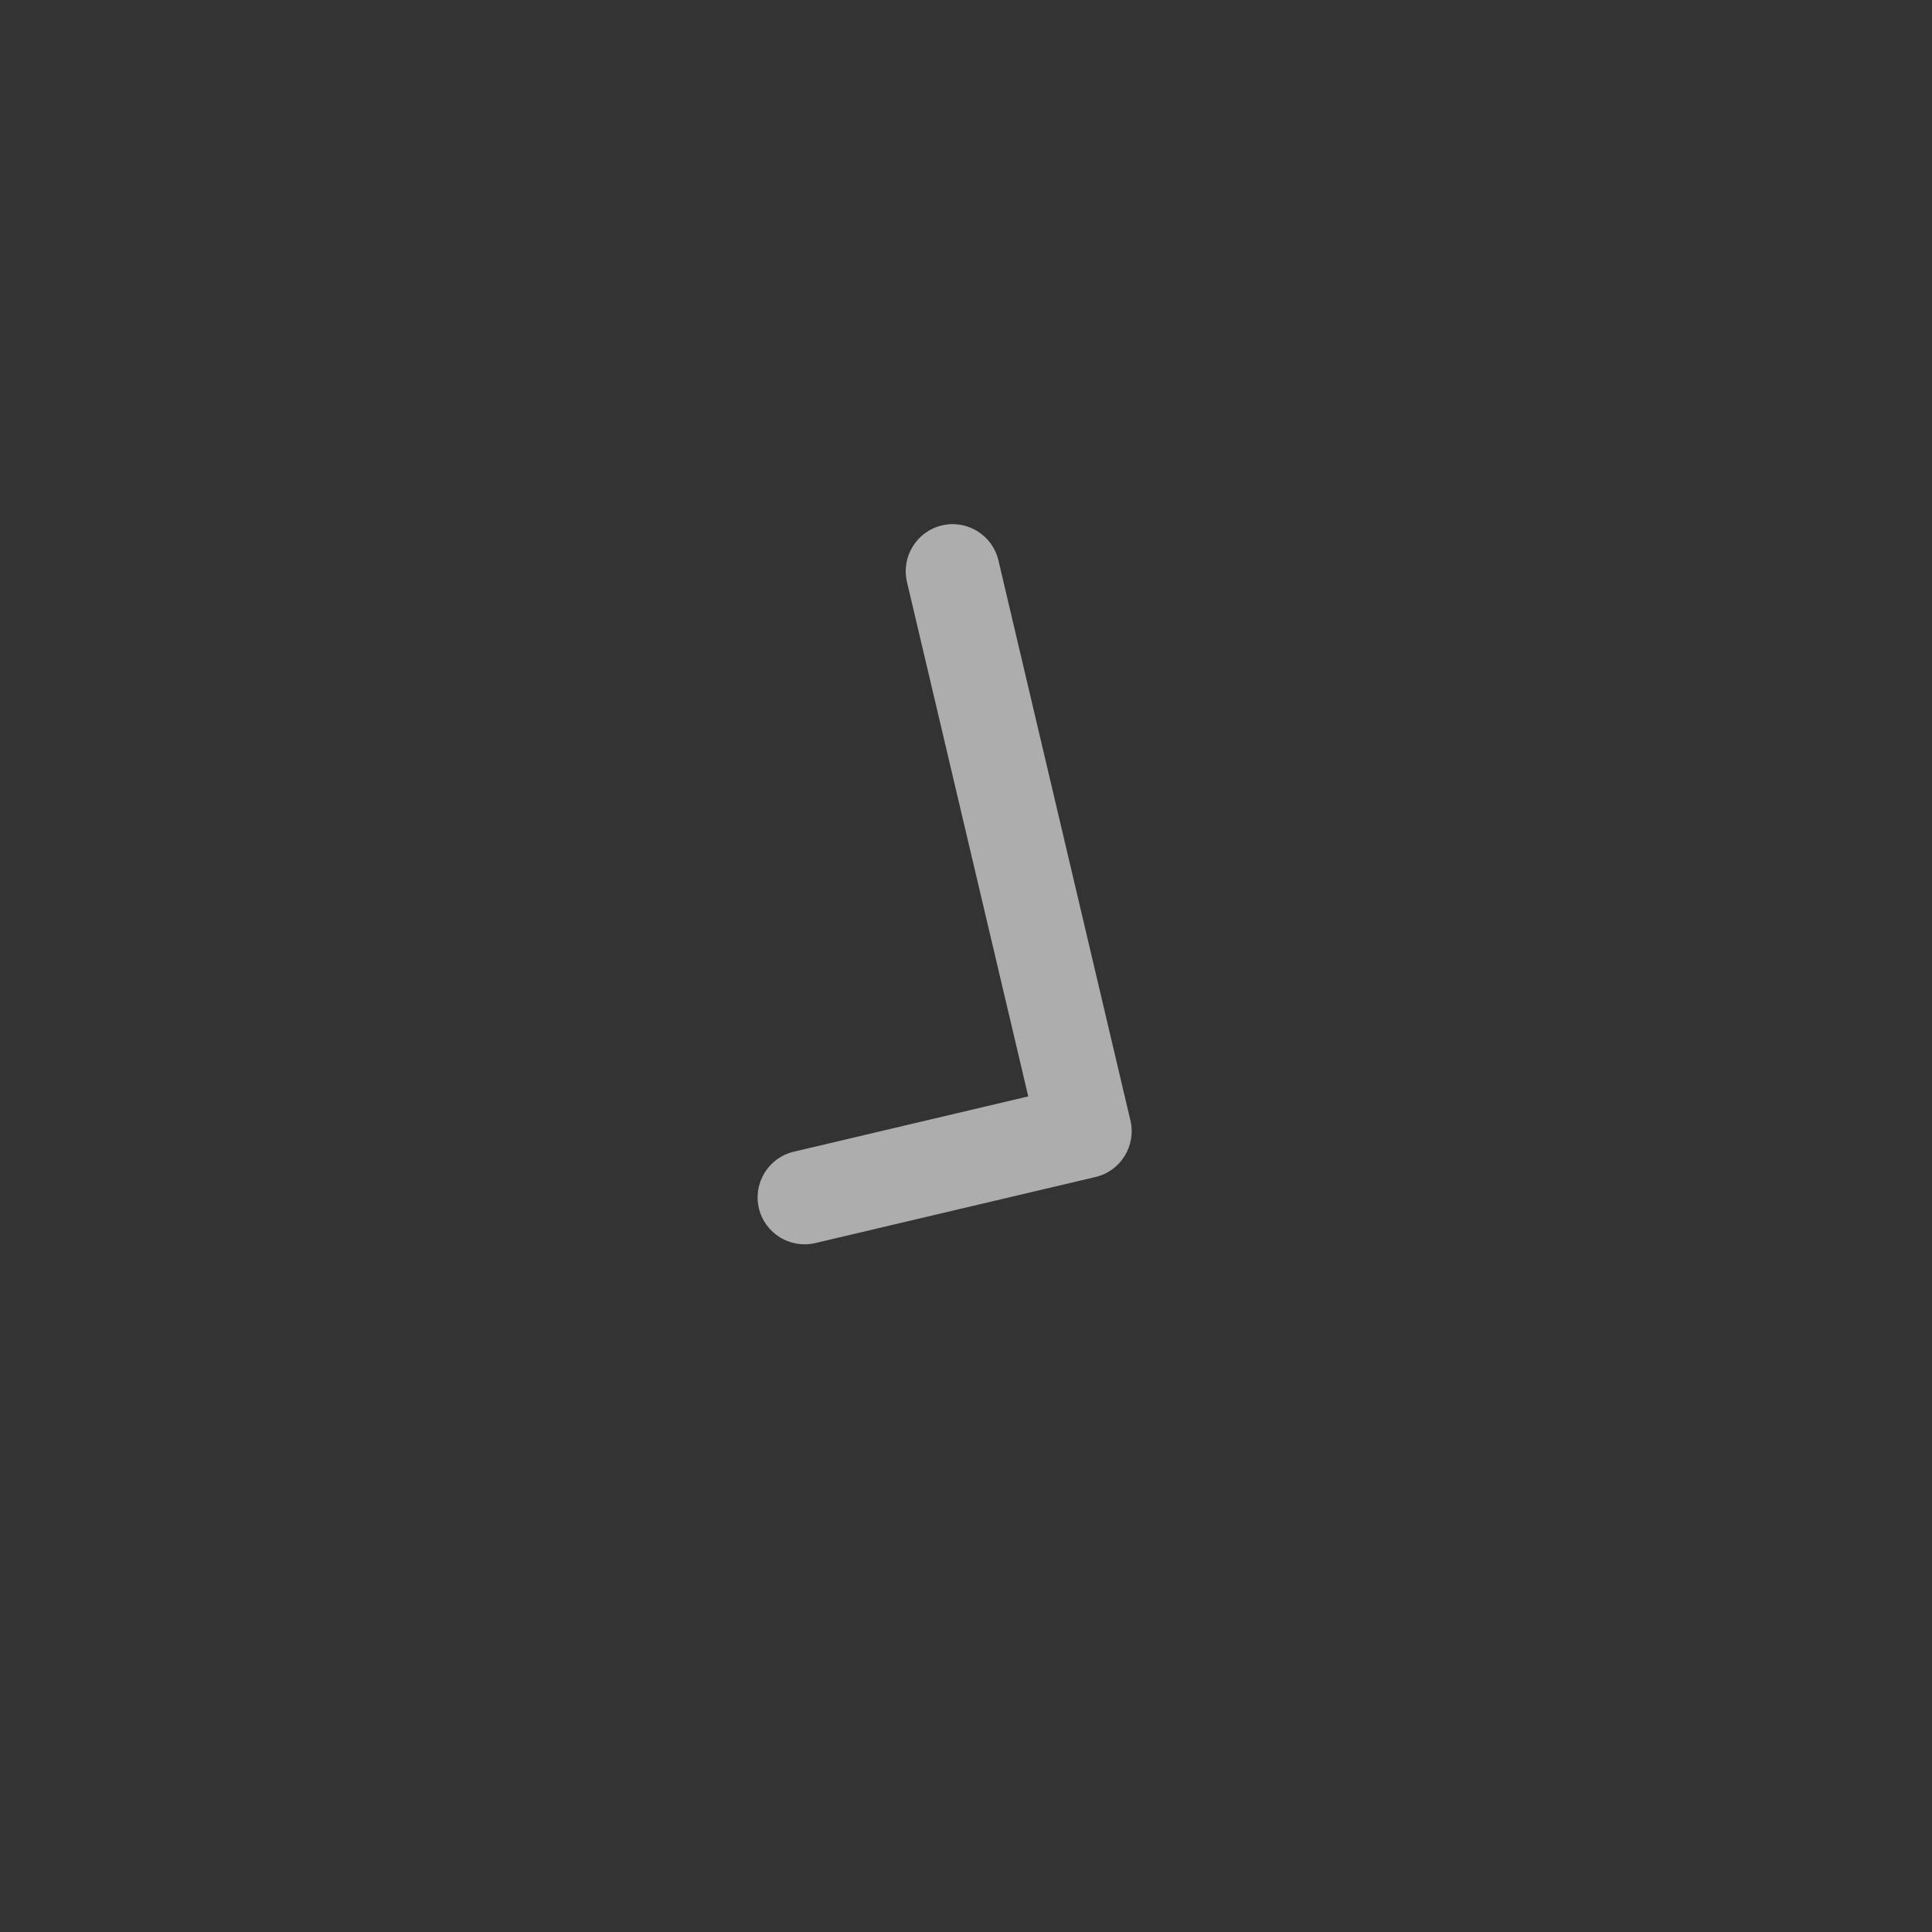 <svg width="18" height="18" viewBox="0 0 18 18" fill="none" xmlns="http://www.w3.org/2000/svg">
<rect x="0" y="0" width="18" height="18" fill="#333333" stroke="none"/>
<g id="TickMinor" opacity="0.6">
<path id="Icon" fill-rule="evenodd" clip-rule="evenodd" d="M8.776 4.895C9.011 4.84 9.247 4.986 9.302 5.221L10.532 10.44C10.587 10.675 10.441 10.911 10.206 10.966L7.597 11.581C7.361 11.637 7.126 11.491 7.07 11.256C7.015 11.021 7.161 10.785 7.396 10.73L9.58 10.215L8.45 5.422C8.395 5.186 8.541 4.951 8.776 4.895Z" fill="white"/>
</g>
</svg>
